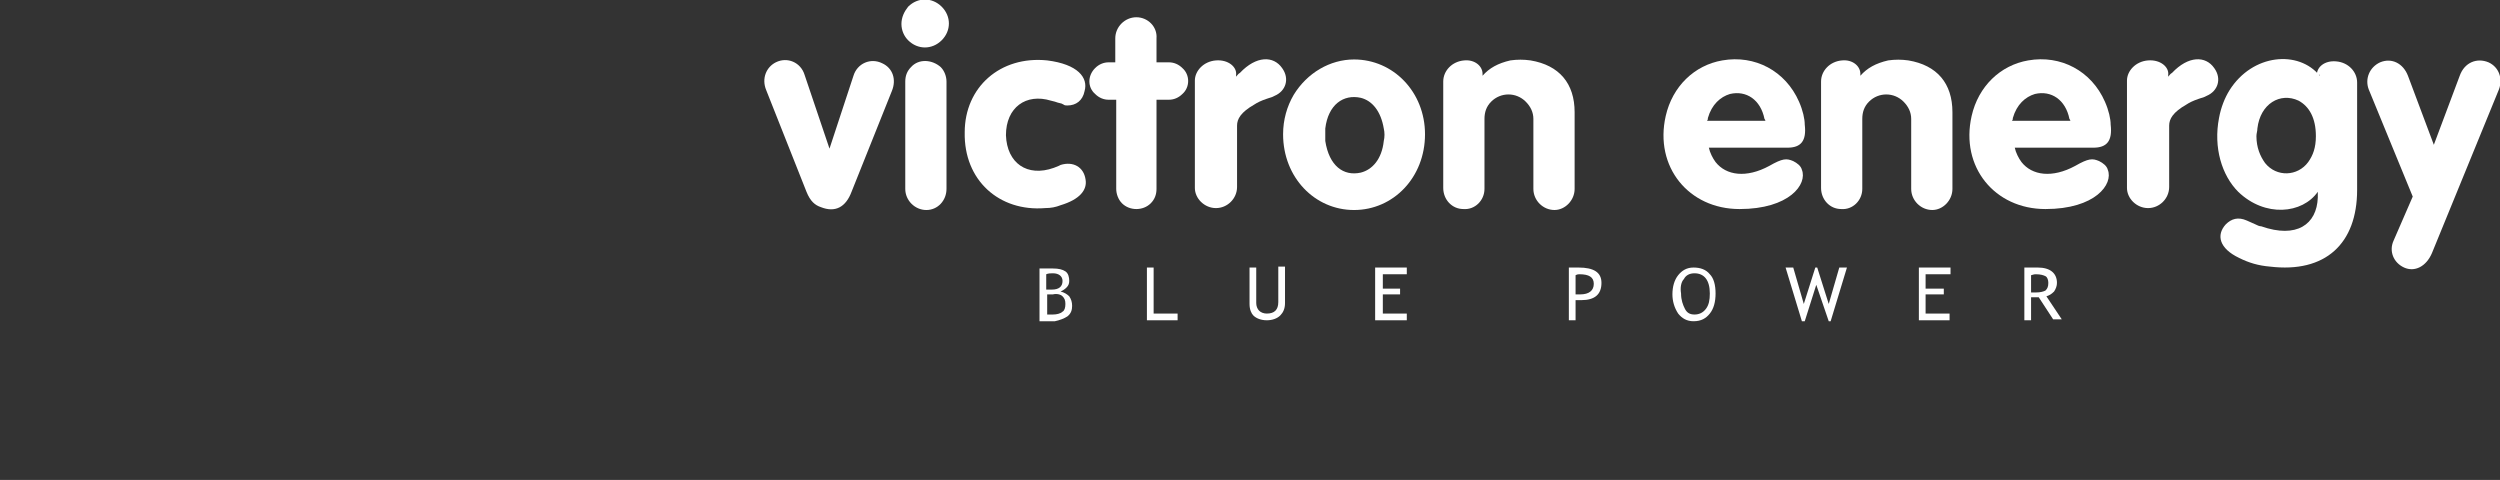 <svg width="224" height="43" viewBox="0 0 224 43" fill="none" xmlns="http://www.w3.org/2000/svg">
<rect x="0" y="0" width="224" height="43" fill="#333333" stroke="none"/>
<g clip-path="url(#clip0_1151_3108)">
<path d="M74.323 13.318L76.471 6.787C76.815 5.67 78.018 5.155 79.049 5.67C79.994 6.1 80.338 7.131 79.908 8.162L76.299 17.184C75.784 18.559 74.839 19.074 73.55 18.559C73.034 18.387 72.605 18.043 72.261 17.184L68.652 8.076C68.223 7.045 68.652 6.014 69.512 5.585C70.543 5.069 71.746 5.585 72.089 6.702L74.323 13.318Z" fill="white"/>
<path d="M81.112 7.303C81.112 6.787 81.283 6.358 81.627 6.014C82.314 5.241 83.517 5.327 84.291 6.014C84.634 6.358 84.806 6.873 84.806 7.303V16.926C84.806 17.957 84.033 18.817 83.002 18.817C81.971 18.817 81.112 17.957 81.112 16.926V7.303ZM81.369 0.601C82.228 -0.258 83.517 -0.258 84.377 0.601C85.236 1.46 85.236 2.749 84.377 3.608C83.517 4.467 82.228 4.467 81.369 3.608C81.026 3.265 80.768 2.749 80.768 2.148C80.768 1.546 81.026 1.031 81.369 0.601Z" fill="white"/>
<path d="M93.828 5.412C96.577 5.756 97.522 6.959 97.178 8.162C97.007 9.021 96.405 9.451 95.632 9.451C95.546 9.451 95.374 9.451 95.288 9.365L95.116 9.279L94.773 9.193L94.515 9.107L94.171 9.021C91.937 8.334 90.133 9.622 90.133 12.114C90.219 14.606 92.023 15.895 94.429 15.036L94.859 14.864L95.031 14.778C96.147 14.434 97.093 14.95 97.264 16.067C97.436 17.012 96.749 17.871 95.031 18.387C94.601 18.558 94.171 18.644 93.656 18.644C89.531 18.988 86.352 16.153 86.438 11.857C86.438 7.818 89.617 4.983 93.828 5.412Z" fill="white"/>
<path d="M99.929 5.585V3.437C99.929 2.405 100.788 1.546 101.819 1.546C102.85 1.546 103.709 2.405 103.623 3.437V5.585H104.74C105.17 5.585 105.599 5.756 105.943 6.1C106.631 6.702 106.631 7.819 105.943 8.42C105.599 8.764 105.17 8.936 104.74 8.936H103.623V16.926C103.623 17.442 103.451 17.872 103.108 18.215C102.42 18.903 101.217 18.903 100.53 18.215C100.186 17.872 100.014 17.356 100.014 16.926V8.936H99.327C98.897 8.936 98.468 8.764 98.124 8.42C97.437 7.819 97.437 6.788 98.124 6.1C98.468 5.756 98.897 5.585 99.327 5.585H99.929Z" fill="white"/>
<path d="M107.06 7.218C107.06 6.358 107.833 5.499 108.95 5.413C110.067 5.327 110.84 6.015 110.754 6.702V6.874C110.84 6.788 110.926 6.616 111.098 6.53C112.559 4.984 114.105 4.984 114.879 6.101C115.566 7.046 115.222 8.163 114.191 8.592L114.019 8.678L113.504 8.85C112.988 9.022 112.645 9.194 112.387 9.366C111.184 10.053 110.84 10.654 110.84 11.256V16.755C110.84 17.786 109.981 18.645 108.95 18.645C107.919 18.645 107.06 17.786 107.06 16.841V7.218Z" fill="white"/>
<path d="M115.91 8.507C117.113 6.53 119.175 5.328 121.323 5.328C124.846 5.328 127.681 8.249 127.681 12.03C127.681 15.896 124.846 18.817 121.323 18.817C117.8 18.817 114.965 15.896 114.965 12.03C114.965 10.741 115.308 9.538 115.91 8.507ZM118.745 12.631C119.089 14.865 120.378 15.81 121.924 15.466C122.955 15.209 123.815 14.264 123.986 12.631C124.072 12.287 124.072 11.858 123.986 11.514C123.729 9.967 122.955 9.022 121.924 8.764C120.378 8.421 119.003 9.366 118.745 11.514C118.745 11.686 118.745 11.858 118.745 12.115C118.745 12.373 118.745 12.545 118.745 12.631Z" fill="white"/>
<path d="M129.314 7.303C129.314 6.357 130.088 5.498 131.205 5.412C132.15 5.326 132.837 5.928 132.837 6.615V6.787C133.439 6.1 134.212 5.67 135.329 5.412C135.93 5.326 136.532 5.326 137.133 5.412C139.711 5.842 141.086 7.474 141.086 10.052V16.926C141.086 17.957 140.227 18.816 139.281 18.816C138.25 18.816 137.391 17.957 137.391 16.926V10.654C137.391 10.052 137.133 9.537 136.704 9.107C135.845 8.248 134.47 8.248 133.611 9.107C133.181 9.537 133.009 10.052 133.009 10.654V16.926C133.009 17.957 132.15 18.816 131.119 18.73C130.088 18.73 129.314 17.871 129.314 16.84V7.303Z" fill="white"/>
<path d="M153.114 13.232C153.2 13.662 153.458 14.178 153.715 14.521C154.661 15.724 156.465 15.982 158.527 14.865C159.73 14.178 160.074 14.178 160.675 14.435C161.019 14.607 161.363 14.865 161.448 15.209C161.964 16.497 160.331 18.731 155.863 18.731C151.31 18.731 148.216 14.951 149.247 10.397C149.849 7.733 151.825 5.843 154.317 5.413C157.238 4.898 159.988 6.359 161.191 9.108C161.534 9.881 161.706 10.655 161.706 11.17C161.878 12.631 161.363 13.232 160.16 13.232H153.114ZM158.183 10.912C158.183 10.826 158.183 10.741 158.097 10.655C157.754 8.936 156.465 8.077 155.004 8.421C154.145 8.678 153.372 9.366 153.028 10.569C153.028 10.655 153.028 10.741 152.942 10.826H158.183V10.912Z" fill="white"/>
<path d="M163.167 7.303C163.167 6.357 163.94 5.498 165.057 5.412C166.002 5.326 166.689 5.928 166.689 6.615V6.787C167.291 6.1 168.064 5.67 169.181 5.412C169.783 5.326 170.384 5.326 170.985 5.412C173.563 5.842 174.938 7.474 174.938 10.052V16.926C174.938 17.957 174.079 18.816 173.134 18.816C172.102 18.816 171.243 17.957 171.243 16.926V10.654C171.243 10.052 170.985 9.537 170.556 9.107C169.697 8.248 168.322 8.248 167.463 9.107C167.033 9.537 166.861 10.052 166.861 10.654V16.926C166.861 17.957 166.002 18.816 164.971 18.73C163.94 18.73 163.167 17.871 163.167 16.84V7.303Z" fill="white"/>
<path d="M180.523 13.232C180.609 13.662 180.867 14.178 181.125 14.521C182.07 15.724 183.874 15.982 185.936 14.865C187.139 14.178 187.483 14.178 188.085 14.435C188.428 14.607 188.772 14.865 188.858 15.209C189.373 16.497 187.741 18.731 183.273 18.731C178.719 18.731 175.626 14.951 176.657 10.397C177.258 7.733 179.235 5.843 181.726 5.413C184.648 4.898 187.397 6.359 188.6 9.108C188.944 9.881 189.116 10.655 189.116 11.17C189.287 12.631 188.772 13.232 187.569 13.232H180.523ZM185.507 10.912C185.507 10.826 185.507 10.741 185.421 10.655C185.077 8.936 183.788 8.077 182.328 8.421C181.469 8.678 180.695 9.366 180.352 10.569C180.352 10.655 180.352 10.741 180.266 10.826H185.507V10.912Z" fill="white"/>
<path d="M190.577 7.218C190.577 6.358 191.35 5.499 192.467 5.413C193.584 5.327 194.357 6.015 194.272 6.702V6.874C194.357 6.788 194.443 6.616 194.615 6.53C196.076 4.984 197.623 4.984 198.396 6.101C199.083 7.046 198.74 8.163 197.708 8.592L197.537 8.678L197.021 8.85C196.506 9.022 196.162 9.194 195.904 9.366C194.701 10.053 194.357 10.654 194.357 11.256V16.755C194.357 17.786 193.498 18.645 192.467 18.645C191.436 18.645 190.577 17.786 190.577 16.841V7.218Z" fill="white"/>
<path d="M207.589 6.701C207.589 6.014 208.276 5.412 209.307 5.498C210.424 5.584 211.198 6.443 211.198 7.389V17.012C211.198 21.824 208.362 24.487 203.379 23.886C202.348 23.8 201.488 23.542 200.629 23.112C198.825 22.253 198.567 21.05 199.426 20.105C199.942 19.59 200.543 19.418 201.317 19.761L202.09 20.105C202.262 20.191 202.434 20.277 202.605 20.277C205.785 21.394 207.589 20.105 207.675 17.699C207.675 17.527 207.675 17.356 207.675 17.184C206.3 19.16 202.949 19.504 200.543 17.184C199.083 15.723 198.309 13.231 198.825 10.568C198.997 9.623 199.34 8.763 199.77 8.076C201.832 4.811 205.956 4.467 207.847 6.787V6.701H207.589ZM202.949 14.606C203.98 15.895 205.871 15.809 206.816 14.52C207.245 13.919 207.503 13.231 207.503 12.2C207.503 10.568 206.902 9.537 205.956 9.021C204.324 8.248 202.52 9.279 202.262 11.513C202.262 11.771 202.176 11.943 202.176 12.2C202.176 13.231 202.52 14.005 202.949 14.606Z" fill="white"/>
<path d="M213.26 5.584C214.291 5.155 215.322 5.67 215.752 6.787L218.072 12.974L220.392 6.787C220.821 5.584 221.938 5.155 222.969 5.584C223.914 6.014 224.258 7.045 223.914 7.99L217.9 22.683C217.384 23.886 216.353 24.401 215.408 23.972C214.463 23.542 214.033 22.511 214.463 21.566L216.181 17.613L212.229 7.99C211.885 7.045 212.315 6.014 213.26 5.584Z" fill="white"/>
<path d="M94.343 24.487C94.859 24.487 95.203 24.744 95.203 25.174C95.203 25.689 94.859 25.947 94.257 25.947C94.085 25.947 93.914 25.947 93.742 25.947V24.573C93.914 24.487 94.171 24.487 94.343 24.487ZM95.632 28.353C95.976 28.095 96.062 27.752 96.062 27.408C96.062 27.064 95.976 26.806 95.804 26.549C95.632 26.377 95.374 26.205 95.031 26.119C95.203 26.033 95.374 25.947 95.546 25.776C95.718 25.604 95.804 25.432 95.804 25.174C95.804 24.83 95.718 24.487 95.46 24.315C95.203 24.143 94.859 24.057 94.343 24.057C94.085 24.057 93.656 24.057 93.14 24.057V28.783H94.515C94.945 28.697 95.374 28.525 95.632 28.353ZM95.203 26.549C95.374 26.721 95.46 26.892 95.46 27.236C95.46 27.58 95.374 27.838 95.203 27.924C95.031 28.095 94.687 28.181 94.343 28.181C94.257 28.181 94.085 28.181 93.828 28.181V26.377H94.343C94.687 26.291 95.031 26.377 95.203 26.549Z" fill="white"/>
<path d="M105.513 28.697H102.763V23.971H103.365V28.096H105.513V28.697Z" fill="white"/>
<path d="M111.958 27.237V23.971H112.559V27.151C112.559 27.408 112.645 27.666 112.817 27.838C112.989 28.01 113.246 28.096 113.504 28.096C113.848 28.096 114.106 28.01 114.277 27.838C114.449 27.666 114.535 27.408 114.535 27.065V23.886H115.137V27.151C115.137 27.666 114.965 28.01 114.707 28.268C114.449 28.525 114.02 28.697 113.504 28.697C112.989 28.697 112.559 28.525 112.301 28.268C112.129 28.096 111.958 27.752 111.958 27.237Z" fill="white"/>
<path d="M126.049 24.573H123.901V25.862H125.447V26.377H123.901V28.096H126.049V28.697H123.213V23.971H126.049V24.573Z" fill="white"/>
<path d="M141.514 24.573C142.374 24.573 142.803 24.831 142.803 25.432C142.803 26.034 142.374 26.377 141.6 26.377C141.6 26.377 141.429 26.377 141.171 26.377V24.659C141.343 24.573 141.429 24.573 141.514 24.573ZM141.686 26.893C142.889 26.893 143.491 26.377 143.491 25.346C143.491 24.401 142.803 23.971 141.429 23.971C141.343 23.971 140.999 23.971 140.569 23.971V28.697H141.171V26.893C141.429 26.893 141.6 26.893 141.686 26.893Z" fill="white"/>
<path d="M150.88 25.002C151.052 24.659 151.395 24.487 151.825 24.487C152.684 24.487 153.2 25.088 153.2 26.291C153.2 26.893 153.114 27.322 152.856 27.666C152.598 28.01 152.255 28.181 151.825 28.181C151.395 28.181 151.138 28.01 150.966 27.666C150.794 27.322 150.622 26.893 150.622 26.291C150.536 25.776 150.622 25.26 150.88 25.002ZM150.364 28.096C150.708 28.525 151.138 28.783 151.739 28.783C152.427 28.783 152.856 28.525 153.2 28.096C153.544 27.666 153.715 27.064 153.715 26.291C153.715 25.518 153.544 24.916 153.2 24.573C152.856 24.143 152.341 23.971 151.739 23.971C151.138 23.971 150.708 24.229 150.364 24.659C150.021 25.088 149.849 25.69 149.849 26.377C149.849 26.979 150.021 27.58 150.364 28.096Z" fill="white"/>
<path d="M165.487 23.971L164.026 28.783H163.855L162.738 25.518L161.706 28.783H161.449L159.988 23.971H160.675L161.621 27.236L162.652 23.971H162.823L163.855 27.236L164.8 23.971H165.487Z" fill="white"/>
<path d="M174.767 24.573H172.533V25.862H174.165V26.377H172.533V28.096H174.681V28.697H171.931V23.971H174.767V24.573Z" fill="white"/>
<path d="M182.413 24.573C182.843 24.573 183.101 24.659 183.272 24.745C183.444 24.831 183.53 25.088 183.53 25.346C183.53 25.69 183.444 25.862 183.272 26.034C183.101 26.119 182.843 26.205 182.413 26.205C182.241 26.205 182.155 26.205 181.984 26.205V24.659C182.241 24.573 182.327 24.573 182.413 24.573ZM183.358 26.549C183.616 26.463 183.788 26.377 184.046 26.119C184.218 25.862 184.303 25.604 184.303 25.346C184.303 24.487 183.702 23.971 182.585 23.971C182.413 23.971 182.241 23.971 181.898 23.971C181.554 23.971 181.382 23.971 181.382 23.971V28.697H181.984V26.635C182.327 26.635 182.499 26.635 182.671 26.635L183.96 28.611H184.733L183.358 26.549Z" fill="white"/>
</g>
<defs>
<clipPath id="clip0_1151_3108">
<rect width="224" height="42.875" fill="white"/>
</clipPath>
</defs>
</svg>
